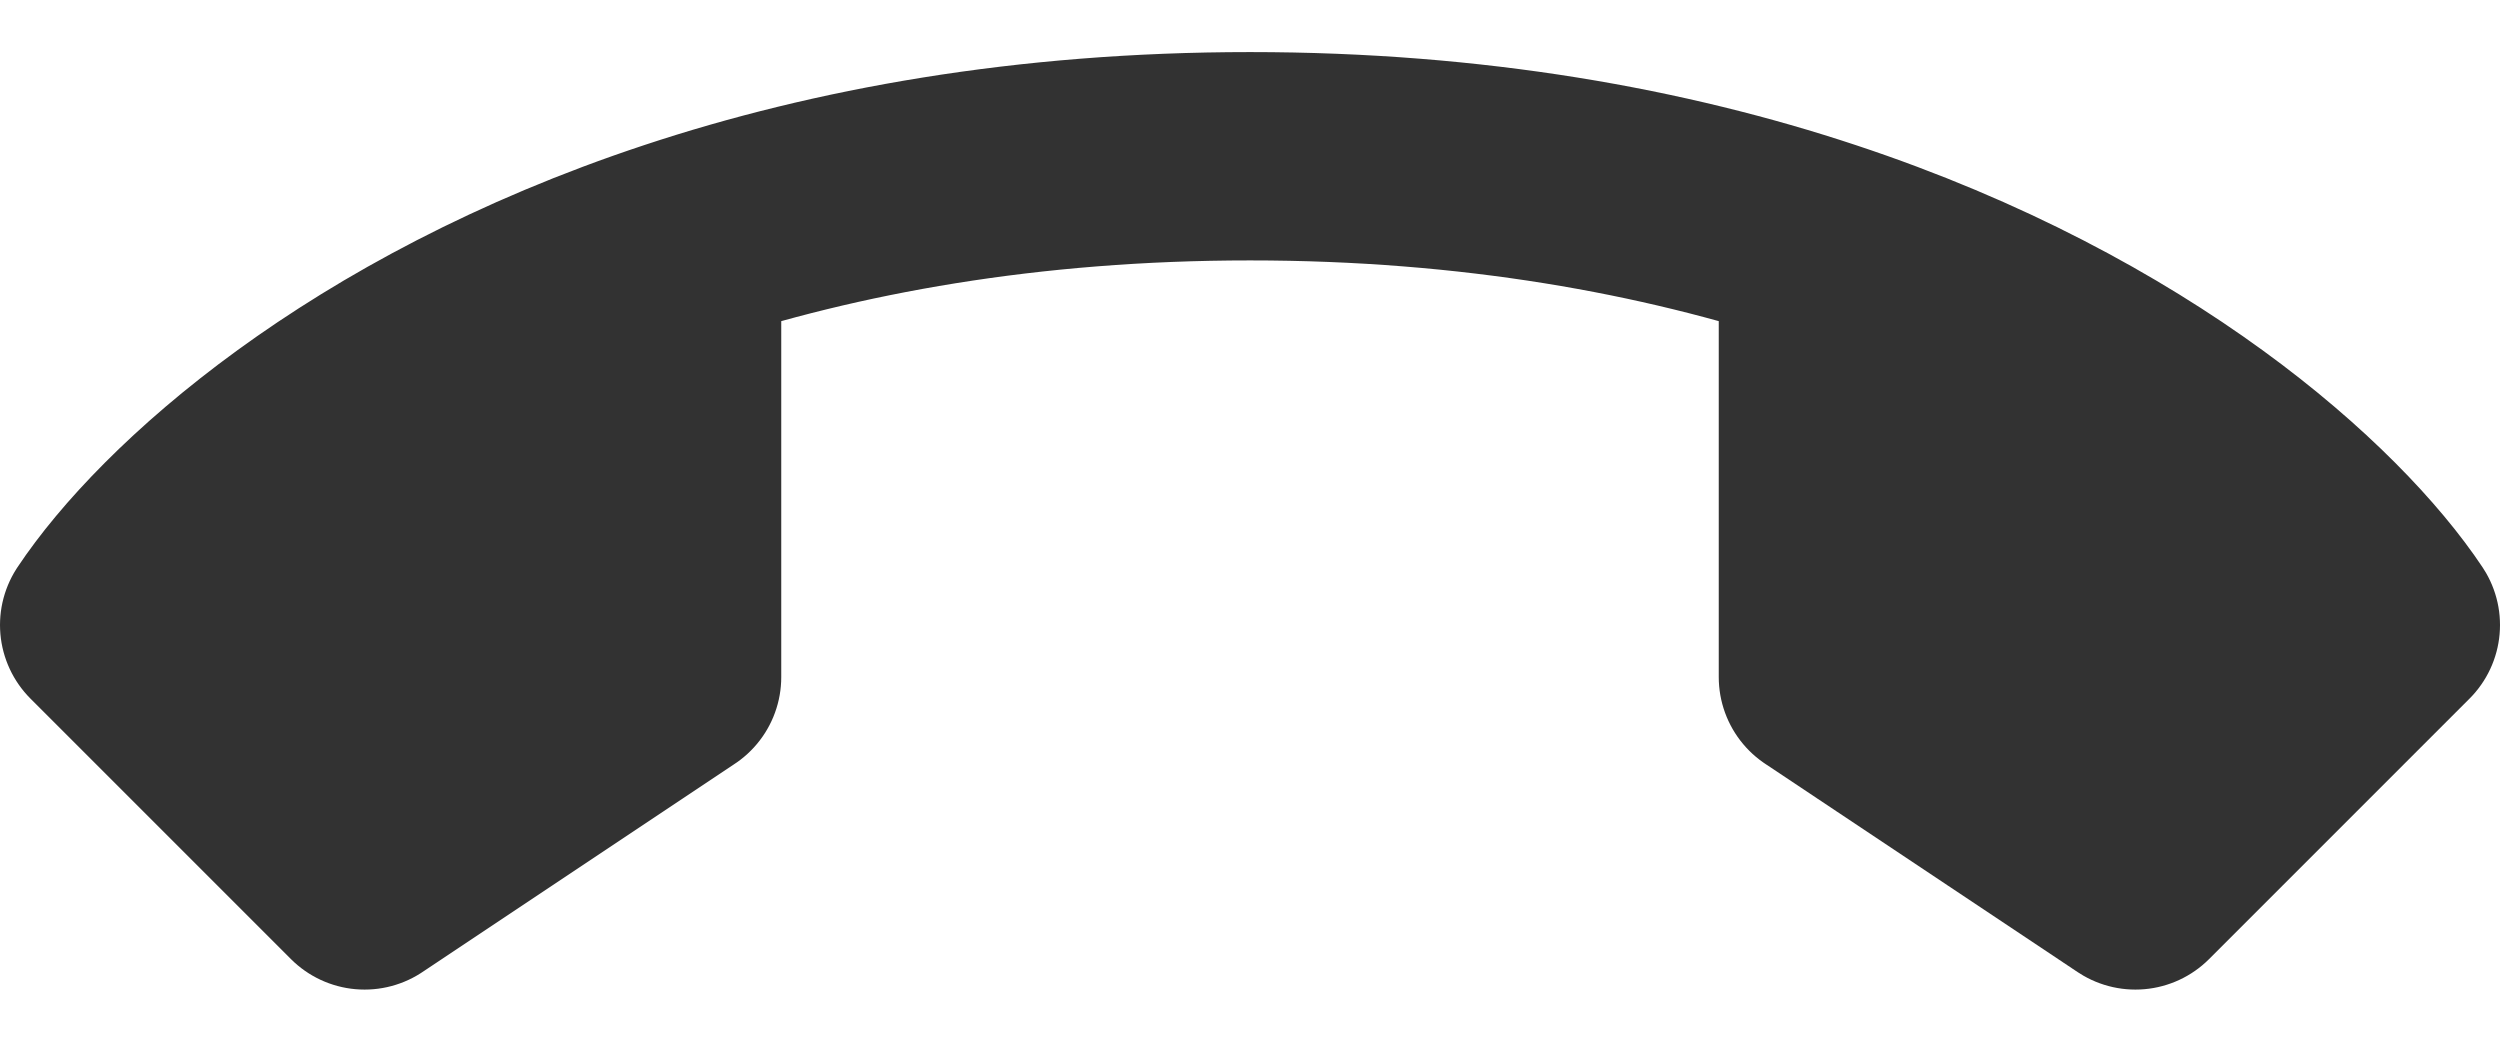 <svg width="24" height="10" viewBox="0 0 24 10" fill="none" xmlns="http://www.w3.org/2000/svg">
<path d="M17.5 2.342C15.976 1.837 14.146 1.5 12 1.5C9.855 1.5 8.024 1.837 6.5 2.342M17.5 2.342C20.521 3.342 22.335 5.002 23 6L20.5 8.5L17.5 6.5V2.342ZM6.5 2.342C3.479 3.342 1.665 5.002 1 6L3.5 8.5L6.5 6.5V2.342Z" fill="#323232"/>
<path d="M17.5 2.342C15.976 1.837 14.146 1.5 12 1.5C9.855 1.5 8.024 1.837 6.5 2.342M17.5 2.342C20.521 3.342 22.335 5.002 23 6L20.5 8.5L17.5 6.5V2.342ZM6.5 2.342C3.479 3.342 1.665 5.002 1 6L3.5 8.5L6.5 6.5V2.342Z" stroke="#323232" stroke-width="2" stroke-linecap="round" stroke-linejoin="round"/>
</svg>
